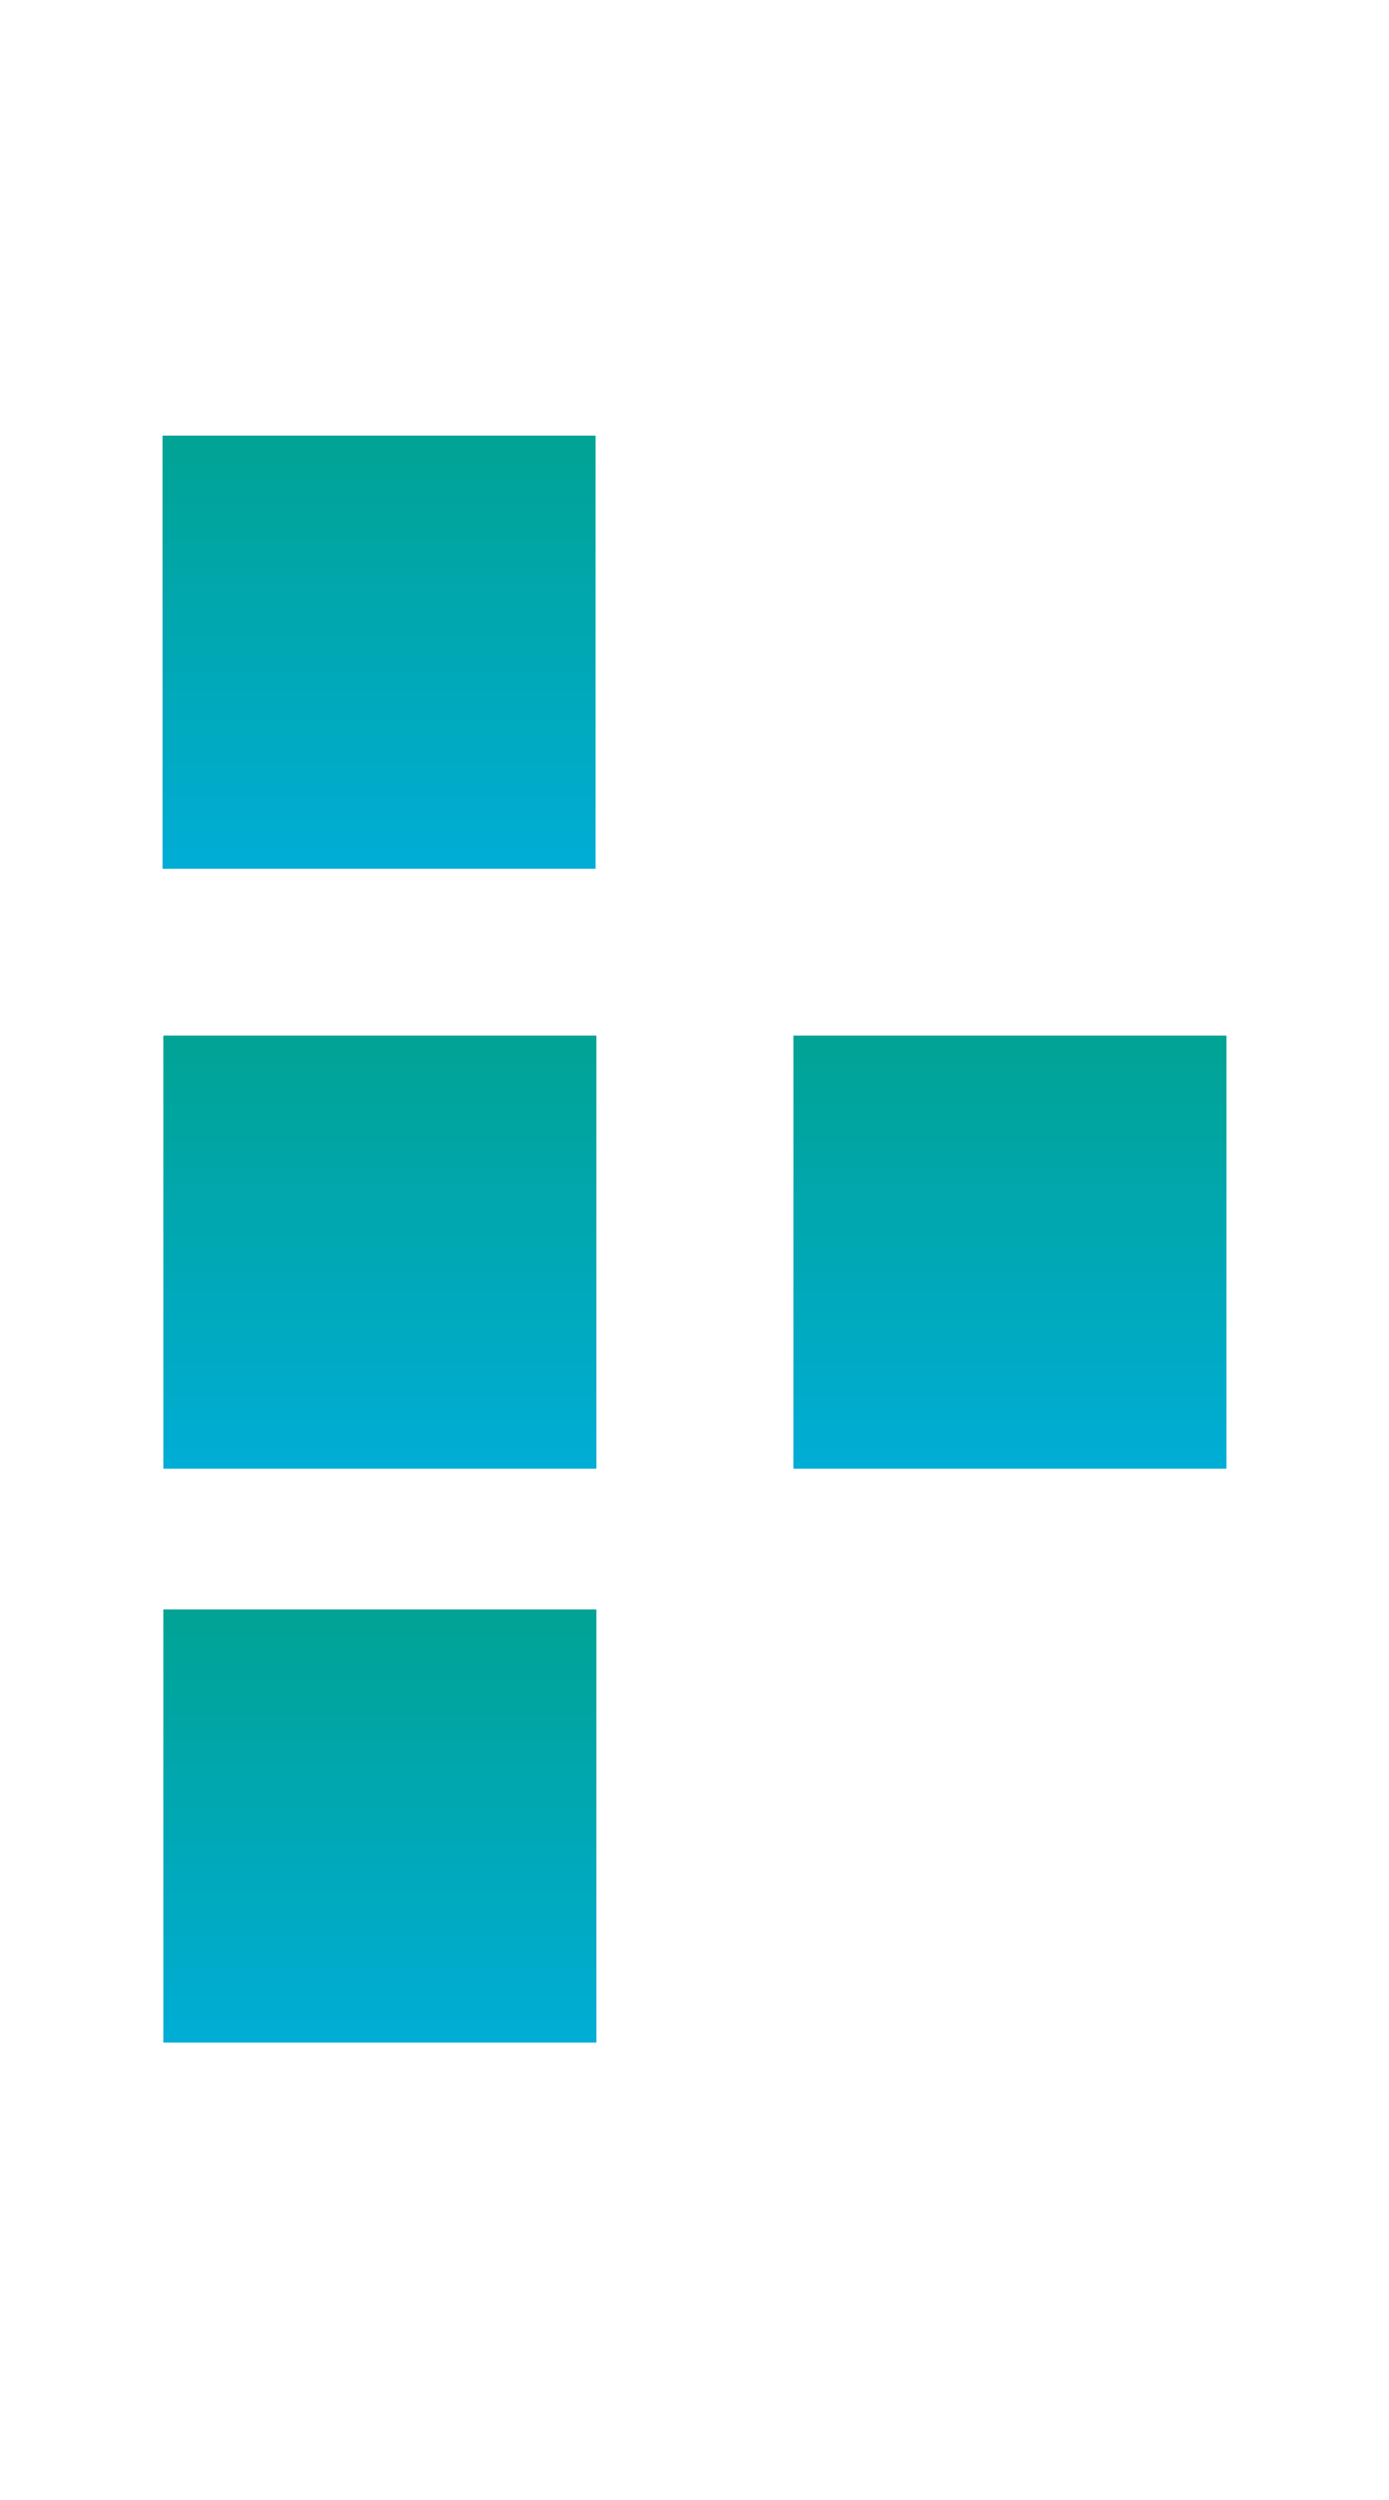 <?xml version="1.0" encoding="UTF-8"?><svg xmlns="http://www.w3.org/2000/svg" xmlns:xlink="http://www.w3.org/1999/xlink" id="Layer_1" data-name="Layer 1" viewBox="0 0 16.49 29.67" width="100%" height="100%"><defs><style>.cls-1{fill:url(#New_Gradient_Swatch_copy_4);}.cls-2{fill:url(#New_Gradient_Swatch_copy_4-2);}.cls-3{fill:url(#New_Gradient_Swatch_copy_4-3);}.cls-4{fill:url(#New_Gradient_Swatch_copy_4-4);}</style><linearGradient id="New_Gradient_Swatch_copy_4" x1="204.63" y1="433.85" x2="209.77" y2="433.85" gradientTransform="translate(-195.22 -418.99)" gradientUnits="userSpaceOnUse"><stop offset="0" stop-color="#00add6"/><stop offset="0.99" stop-color="#00a394"/></linearGradient><linearGradient id="New_Gradient_Swatch_copy_4-2" x1="204.63" y1="426.37" x2="209.77" y2="426.37" gradientTransform="translate(-202.7 -411.51)" xlink:href="#New_Gradient_Swatch_copy_4"/><linearGradient id="New_Gradient_Swatch_copy_4-3" x1="211.75" y1="426.37" x2="216.89" y2="426.37" gradientTransform="translate(-209.82 -418.63)" xlink:href="#New_Gradient_Swatch_copy_4"/><linearGradient id="New_Gradient_Swatch_copy_4-4" x1="197.82" y1="426.37" x2="202.95" y2="426.37" gradientTransform="translate(-195.88 -404.69)" xlink:href="#New_Gradient_Swatch_copy_4"/></defs><title>тетрис2-06</title><rect class="cls-1" x="9.42" y="12.3" width="5.14" height="5.14" transform="translate(-2.88 26.85) rotate(-90)"/><rect class="cls-2" x="1.94" y="12.3" width="5.14" height="5.14" transform="translate(-10.36 19.37) rotate(-90)"/><rect class="cls-3" x="1.94" y="5.17" width="5.14" height="5.14" transform="translate(-3.24 12.25) rotate(-90)"/><rect class="cls-4" x="1.94" y="19.11" width="5.14" height="5.14" transform="translate(-17.17 26.18) rotate(-90)"/></svg>